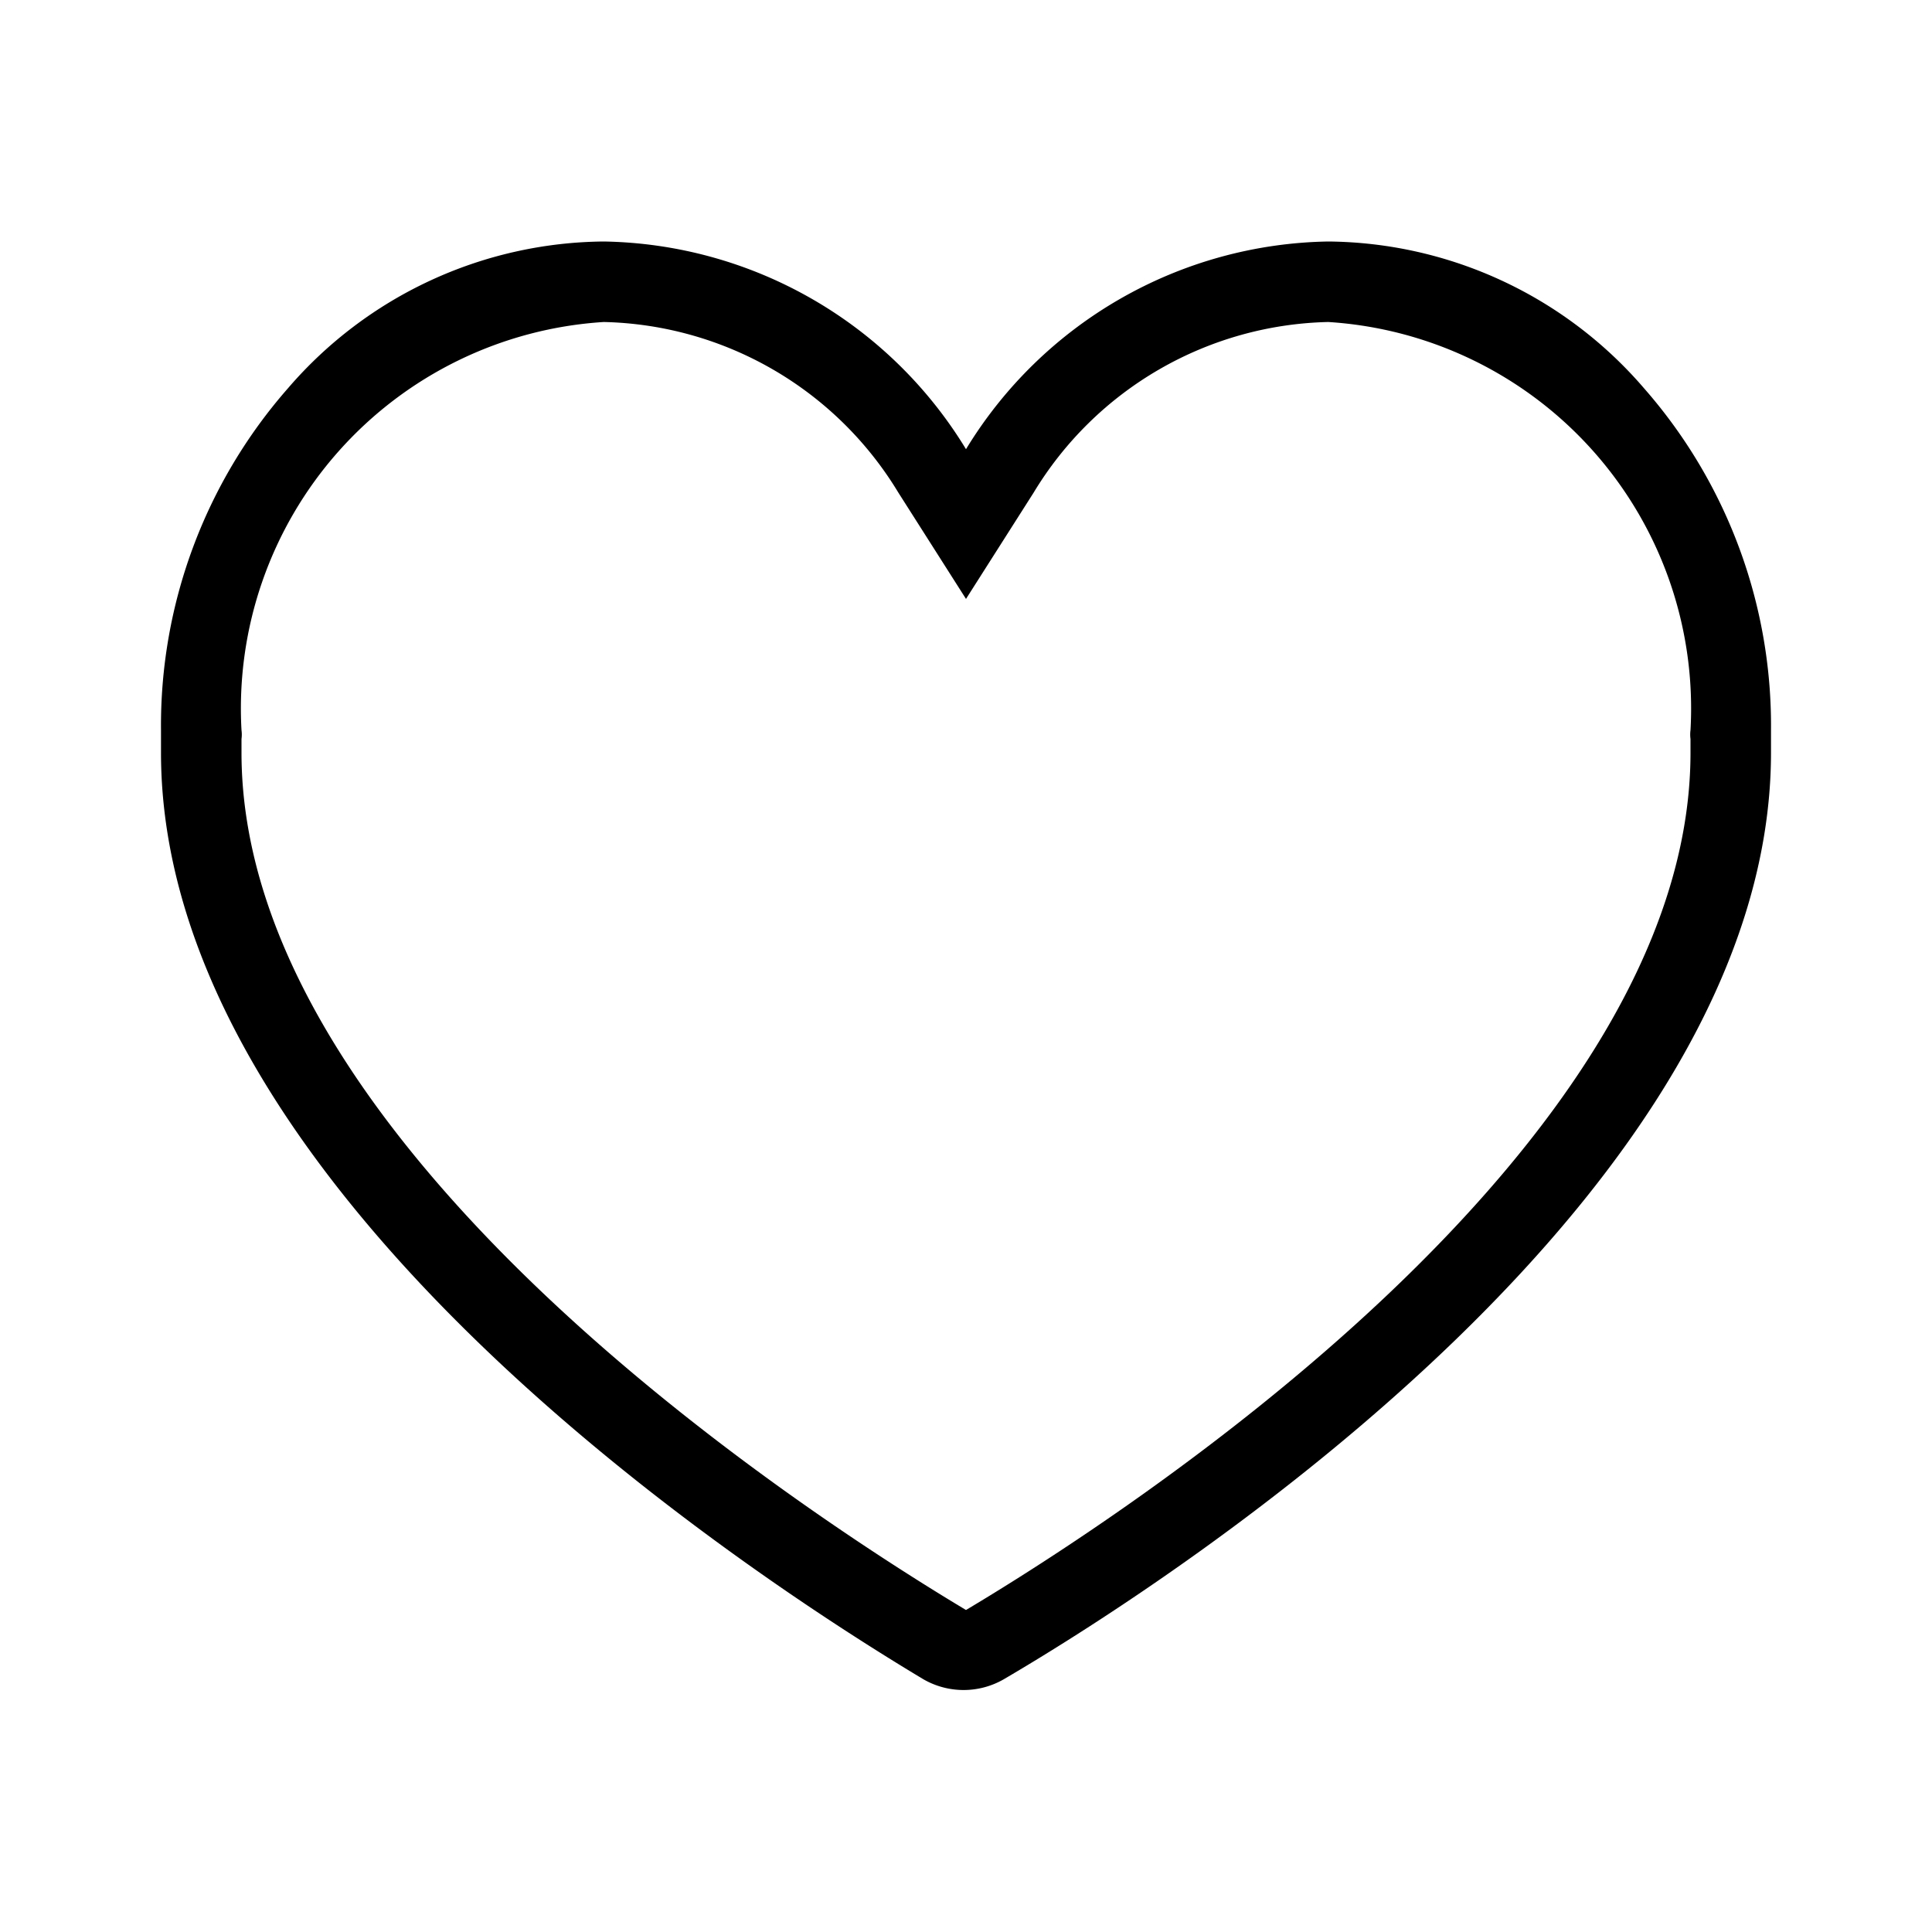 <svg xmlns="http://www.w3.org/2000/svg" width="24" height="24" viewBox="0 0 24 24" class="pointer-events-none max-h-full max-w-full"><path d="M20.42 4.82A5.23 5.23 0 0016.5 3 5.37 5.37 0 0012 5.58 5.37 5.37 0 007.5 3a5.23 5.23 0 00-3.92 1.82A6.35 6.35 0 002 9.07v.28c0 5.42 7.25 10.18 9.47 11.51a1 1 0 001 0C14.74 19.53 22 14.77 22 9.35v-.22-.06a6.35 6.35 0 00-1.58-4.25zM21 9.18v.17c0 4.94-7.07 9.5-9 10.65-1.92-1.15-9-5.71-9-10.65v-.17a.41.41 0 000-.11A4.81 4.81 0 017.5 4a4.39 4.39 0 013.66 2.12L12 7.44l.84-1.32A4.39 4.39 0 0116.5 4 4.81 4.81 0 0121 9.07a.41.41 0 000 .11z" fill="currentColor"></path></svg>
